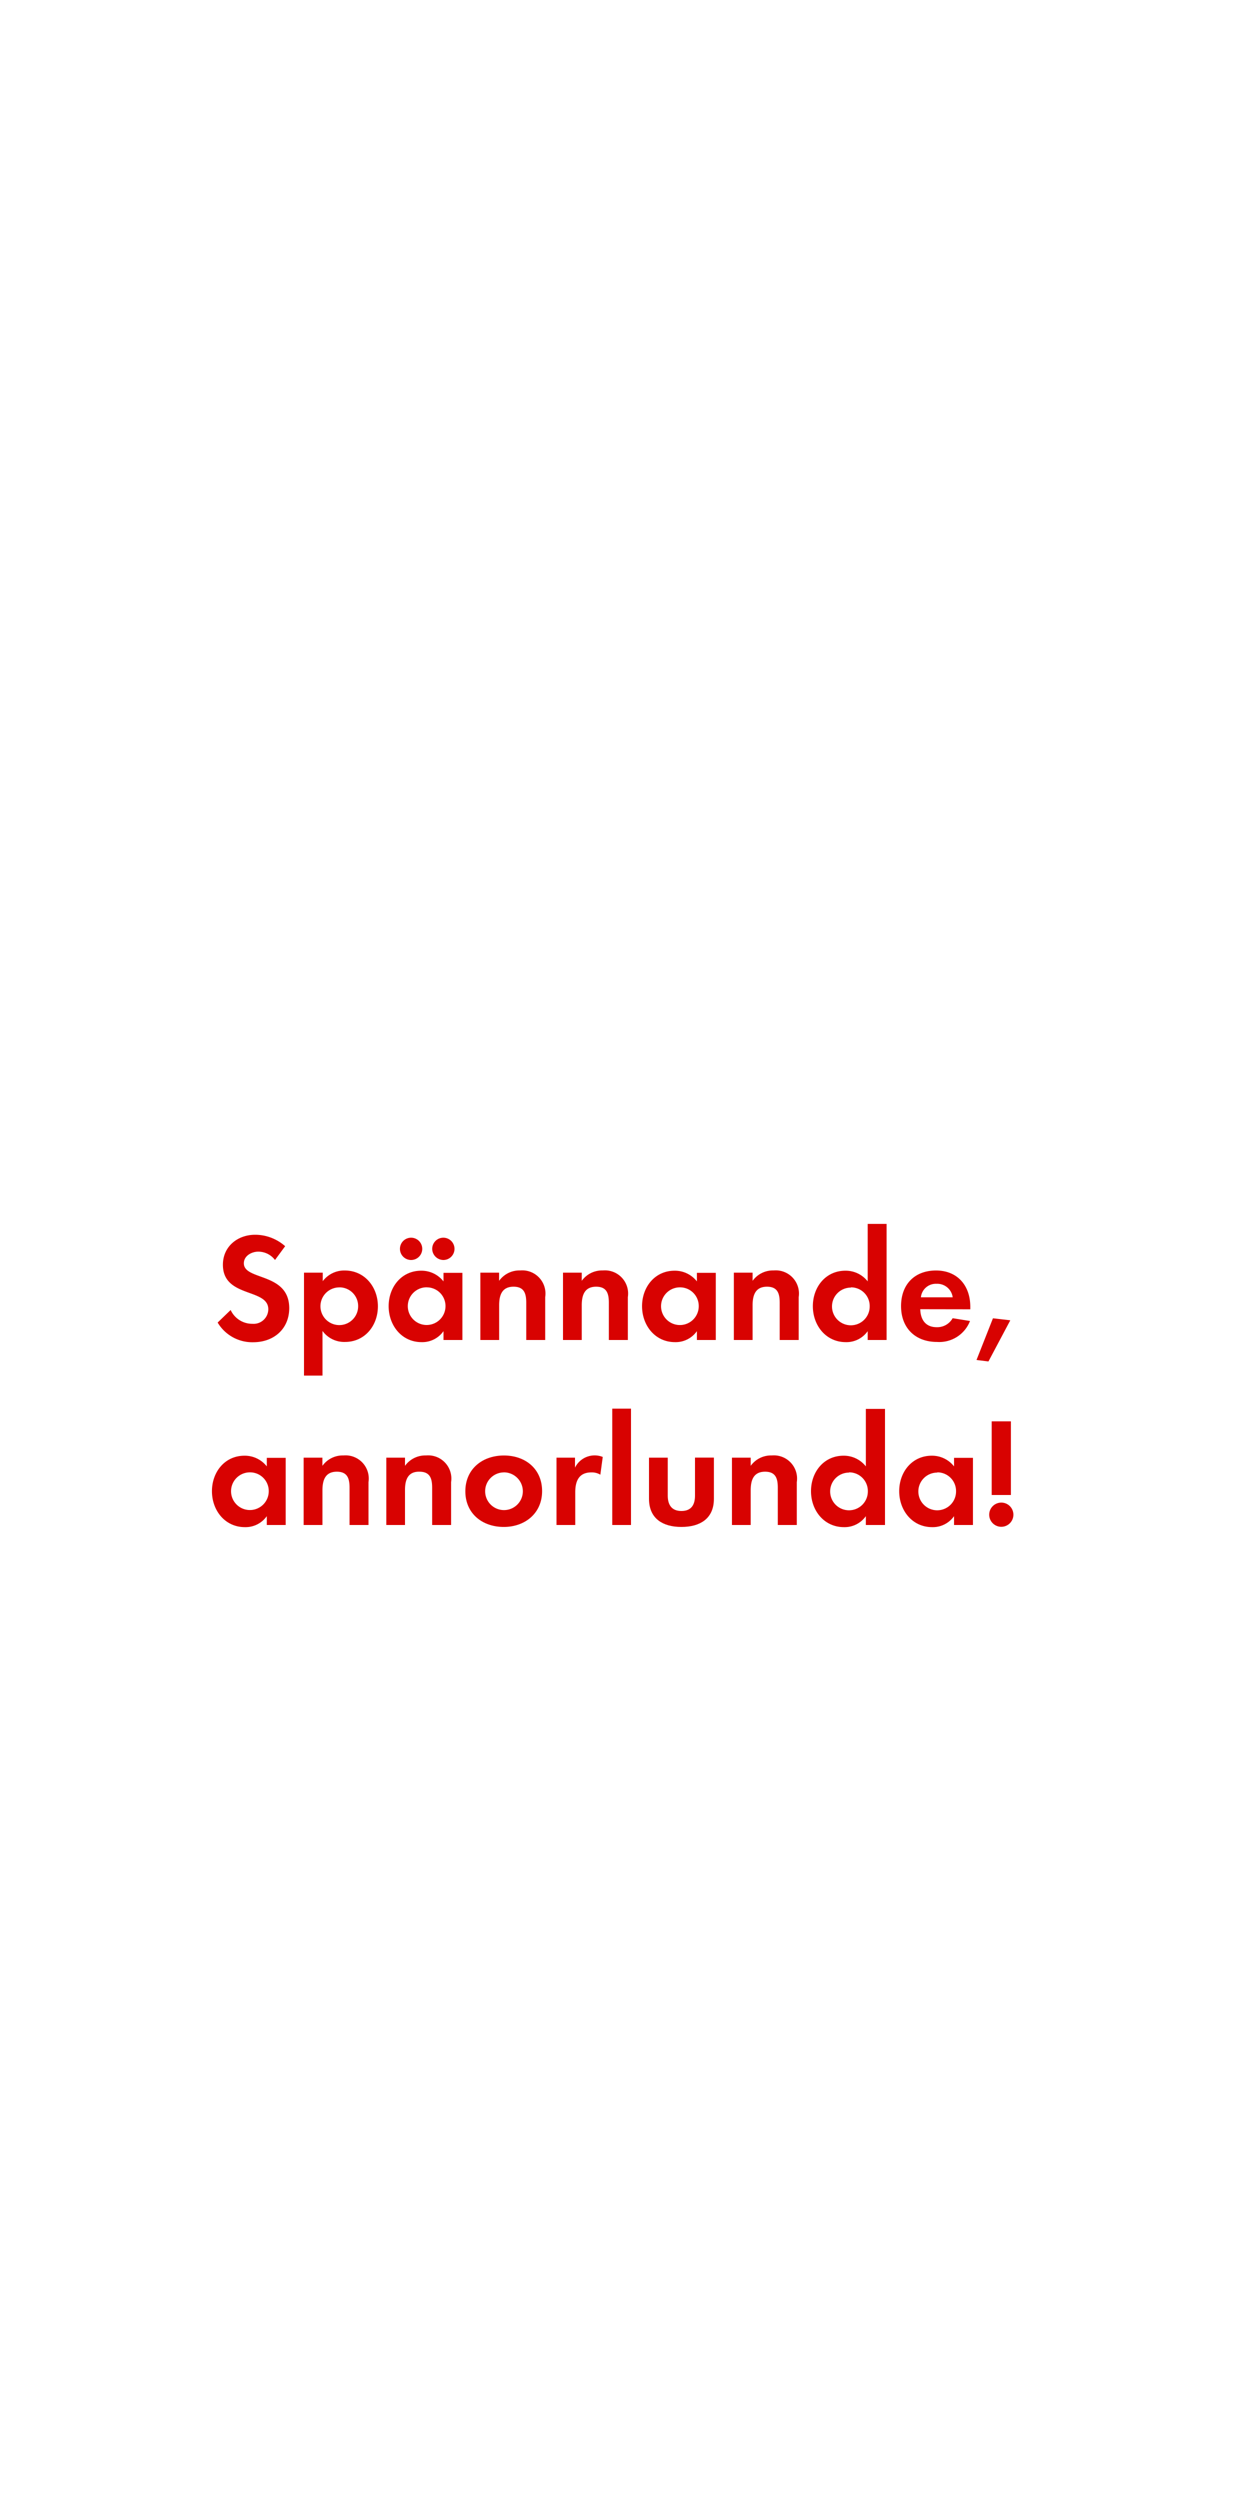 <svg id="Layer_1" data-name="Layer 1" xmlns="http://www.w3.org/2000/svg" viewBox="0 0 250 500"><defs><style>.cls-1{fill:#d80201;}</style></defs><title>text</title><path class="cls-1" d="M50.63,268.45a8.06,8.06,0,0,1-7.1-3.94l2.6-2.51a4.74,4.74,0,0,0,4.34,2.76,2.94,2.94,0,0,0,3.19-2.91c0-4.25-9.08-2.23-9.08-8.9,0-3.66,2.95-6,6.45-6a9.07,9.07,0,0,1,6,2.29L55,252a4.19,4.19,0,0,0-3.35-1.67c-1.33,0-2.88.84-2.88,2.33,0,3.5,9.08,1.77,9.08,9C57.82,265.84,54.72,268.45,50.63,268.45Z"/><path class="cls-1" d="M69,268.39a5.37,5.37,0,0,1-4.5-2.2v8.93H60.8V254.53h3.75v1.71a5.35,5.35,0,0,1,4.4-2.14c4,0,6.63,3.32,6.63,7.16S73,268.39,69,268.39Zm-1.12-10.91a3.77,3.77,0,1,0,3.75,3.75A3.74,3.74,0,0,0,67.93,257.47Z"/><path class="cls-1" d="M88.7,268v-1.77a5.19,5.19,0,0,1-4.37,2.2c-4,0-6.6-3.35-6.6-7.19s2.57-7.1,6.51-7.1a5.59,5.59,0,0,1,4.46,2.14v-1.71h3.78V268ZM82.22,252a2.23,2.23,0,1,1,0-4.46,2.23,2.23,0,1,1,0,4.46Zm3.13,5.46a3.77,3.77,0,1,0,3.75,3.75A3.74,3.74,0,0,0,85.35,257.47ZM88.67,252a2.26,2.26,0,0,1-2.23-2.23A2.23,2.23,0,1,1,88.67,252Z"/><path class="cls-1" d="M105.25,268v-7.44c0-1.83-.4-3.22-2.54-3.22-2.33,0-2.88,1.71-2.88,3.72V268H96.07V254.53h3.75v1.64a5,5,0,0,1,4.22-2.08,4.64,4.64,0,0,1,5,5.33V268Z"/><path class="cls-1" d="M121.77,268v-7.44c0-1.83-.4-3.22-2.54-3.22-2.33,0-2.88,1.71-2.88,3.72V268H112.6V254.53h3.75v1.64a5,5,0,0,1,4.22-2.08,4.64,4.64,0,0,1,5,5.33V268Z"/><path class="cls-1" d="M139.38,268v-1.77a5.19,5.19,0,0,1-4.37,2.2c-4,0-6.6-3.35-6.6-7.19s2.57-7.1,6.51-7.1a5.59,5.59,0,0,1,4.46,2.14v-1.71h3.78V268ZM136,257.47a3.77,3.77,0,1,0,3.75,3.75A3.74,3.74,0,0,0,136,257.47Z"/><path class="cls-1" d="M155.94,268v-7.44c0-1.83-.4-3.22-2.54-3.22-2.33,0-2.88,1.71-2.88,3.72V268h-3.75V254.53h3.75v1.64a5,5,0,0,1,4.22-2.08,4.64,4.64,0,0,1,5,5.33V268Z"/><path class="cls-1" d="M173.54,268v-1.77a5.19,5.19,0,0,1-4.37,2.2c-4,0-6.6-3.35-6.6-7.19s2.57-7.1,6.51-7.1a5.59,5.59,0,0,1,4.46,2.14v-11.5h3.78V268Zm-3.35-10.48a3.77,3.77,0,1,0,3.75,3.75A3.74,3.74,0,0,0,170.19,257.47Z"/><path class="cls-1" d="M184.05,261.84c.06,2.08,1.05,3.6,3.29,3.6a3.52,3.52,0,0,0,3.19-1.8l3.47.56a6.58,6.58,0,0,1-6.6,4.19c-4.34,0-7.19-2.79-7.19-7.16s2.73-7.13,7-7.13,6.85,3,6.85,7.26v.5Zm3.26-5.08a3,3,0,0,0-3.13,2.7h6.36A3.11,3.11,0,0,0,187.31,256.76Z"/><path class="cls-1" d="M197.69,272.29,195.3,272l3.29-8.34,3.47.4Z"/><path class="cls-1" d="M53.36,305v-1.77a5.19,5.19,0,0,1-4.37,2.2c-4,0-6.6-3.35-6.6-7.19s2.57-7.1,6.51-7.1a5.59,5.59,0,0,1,4.46,2.14v-1.71h3.78V305ZM50,294.47a3.77,3.77,0,1,0,3.75,3.75A3.74,3.74,0,0,0,50,294.47Z"/><path class="cls-1" d="M69.91,305v-7.44c0-1.83-.4-3.22-2.54-3.22-2.33,0-2.88,1.71-2.88,3.72V305H60.73V291.53h3.75v1.64a5,5,0,0,1,4.22-2.08,4.64,4.64,0,0,1,5,5.33V305Z"/><path class="cls-1" d="M86.43,305v-7.44c0-1.83-.4-3.22-2.54-3.22C81.57,294.29,81,296,81,298V305H77.26V291.53H81v1.64a5,5,0,0,1,4.22-2.08,4.64,4.64,0,0,1,5,5.33V305Z"/><path class="cls-1" d="M100.76,305.39c-4.28,0-7.69-2.67-7.69-7.13s3.41-7.16,7.72-7.16,7.63,2.7,7.63,7.13S105,305.39,100.76,305.39Zm0-10.91a3.77,3.77,0,1,0,3.81,3.78A3.8,3.8,0,0,0,100.73,294.47Z"/><path class="cls-1" d="M120.07,294.94a3.32,3.32,0,0,0-1.8-.46c-2.54,0-3.22,1.8-3.22,4V305h-3.75V291.53H115v2a4.38,4.38,0,0,1,5.55-2.14Z"/><path class="cls-1" d="M122.45,305V281.73h3.75V305Z"/><path class="cls-1" d="M136.28,305.39c-3.69,0-6.48-1.64-6.48-5.64v-8.22h3.75v7.6c0,1.83.78,3.07,2.73,3.07S139,301,139,299.12v-7.6h3.78v8.22C142.79,303.74,140,305.39,136.28,305.39Z"/><path class="cls-1" d="M155.56,305v-7.44c0-1.83-.4-3.22-2.54-3.22-2.33,0-2.88,1.71-2.88,3.72V305h-3.75V291.53h3.75v1.64a5,5,0,0,1,4.22-2.08,4.64,4.64,0,0,1,5,5.33V305Z"/><path class="cls-1" d="M173.17,305v-1.77a5.19,5.19,0,0,1-4.37,2.2c-4,0-6.6-3.35-6.6-7.19s2.57-7.1,6.51-7.1a5.59,5.59,0,0,1,4.46,2.14v-11.5H177V305Zm-3.35-10.48a3.77,3.77,0,1,0,3.75,3.75A3.74,3.74,0,0,0,169.82,294.47Z"/><path class="cls-1" d="M190.81,305v-1.77a5.19,5.19,0,0,1-4.37,2.2c-4,0-6.6-3.35-6.6-7.19s2.57-7.1,6.51-7.1a5.59,5.59,0,0,1,4.46,2.14v-1.71h3.78V305Zm-3.35-10.48a3.77,3.77,0,1,0,3.75,3.75A3.74,3.74,0,0,0,187.46,294.47Z"/><path class="cls-1" d="M200.26,305.36a2.42,2.42,0,1,1,2.42-2.42A2.42,2.42,0,0,1,200.26,305.36ZM198.34,299V284.27h3.84V299Z"/></svg>
